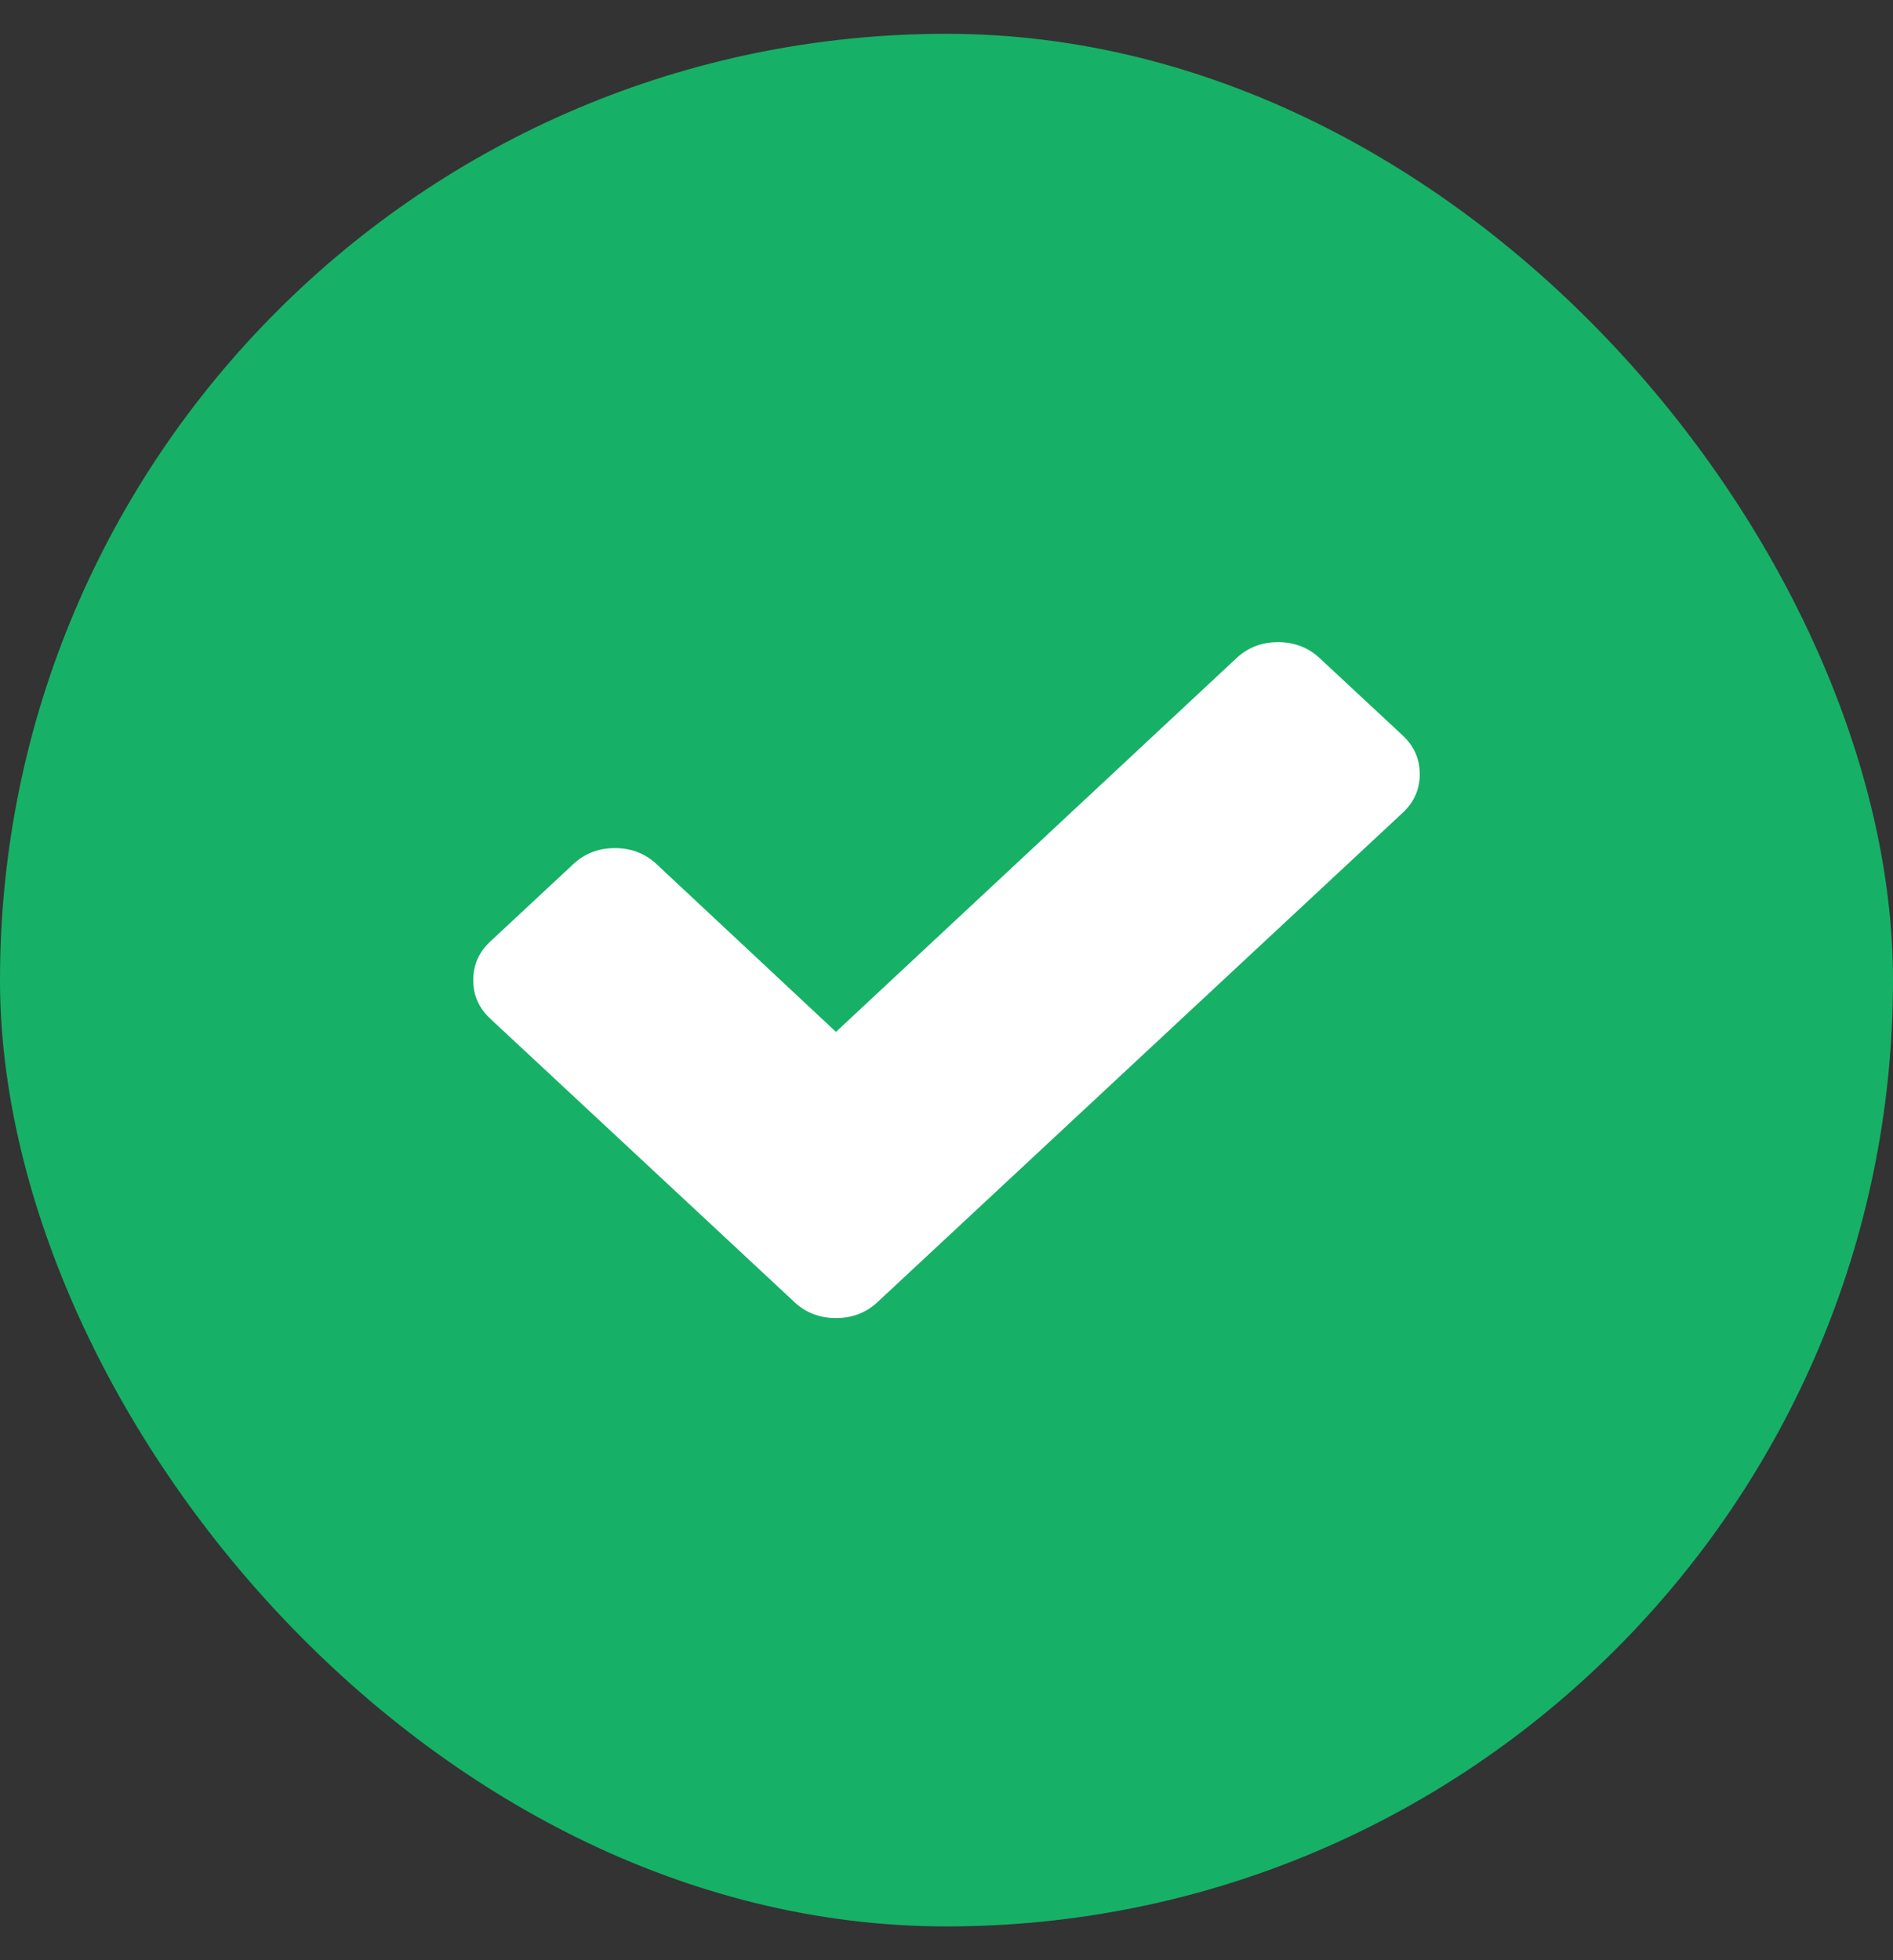 <svg width="28" height="29" viewBox="0 0 28 29" fill="none" xmlns="http://www.w3.org/2000/svg">
<rect x="0" y="0" width="28" height="29" fill="#333333" stroke="none"/>
<rect y="0.5" width="28" height="28" rx="14" fill="#16B166"/>
<path d="M21 11.453C21 11.677 20.916 11.868 20.747 12.025L14.208 18.119L12.979 19.264C12.811 19.421 12.606 19.5 12.365 19.5C12.124 19.5 11.92 19.421 11.751 19.264L10.523 18.119L7.253 15.072C7.084 14.915 7 14.725 7 14.5C7 14.275 7.084 14.085 7.253 13.928L8.481 12.783C8.65 12.626 8.855 12.547 9.095 12.547C9.336 12.547 9.541 12.626 9.71 12.783L12.365 15.266L18.29 9.736C18.459 9.579 18.664 9.5 18.904 9.5C19.145 9.5 19.35 9.579 19.519 9.736L20.747 10.88C20.916 11.038 21 11.228 21 11.453Z" fill="white"/>
</svg>
